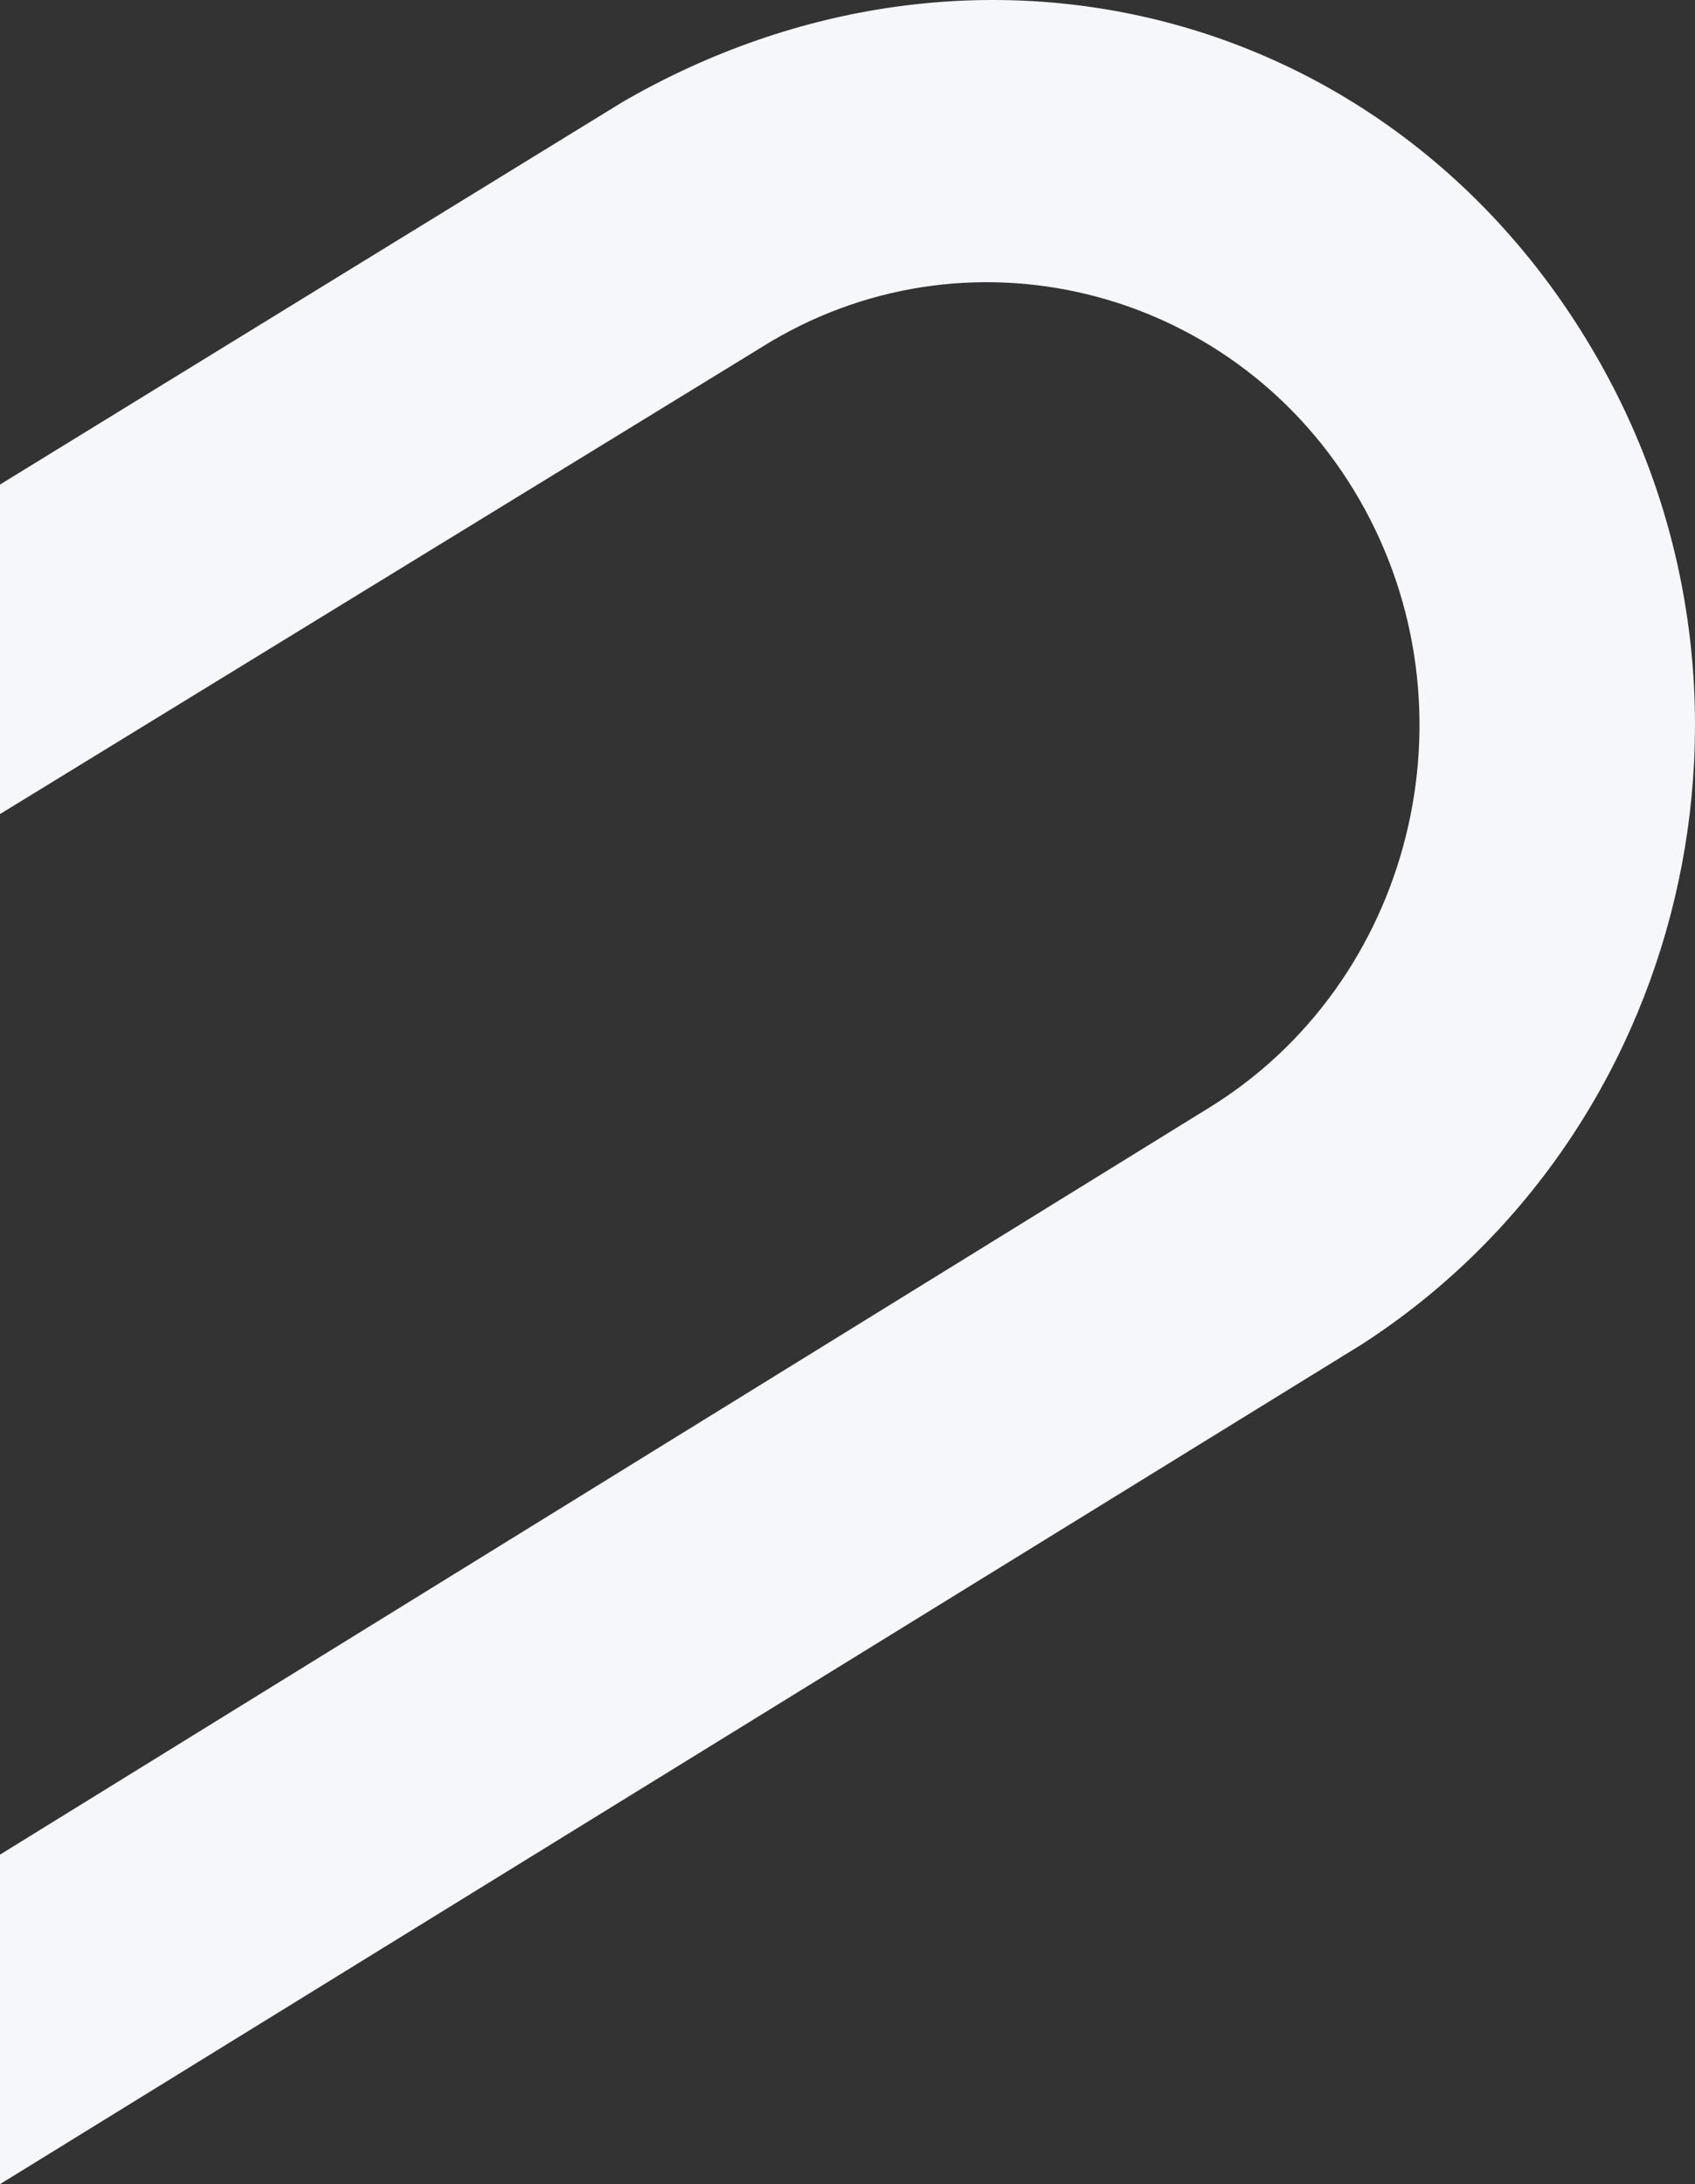 <svg xmlns="http://www.w3.org/2000/svg" viewBox="0 0 1142 1471"><rect x="0" y="0" width="1142" height="1471" fill="#333333" stroke="none"/><path fill="#F5F7FA" fill-rule="evenodd" d="M419.923 68.405L0 326.331v221.935l519.748-318.465c137.587-81.167 314.78-34.25 396.084 106.527 81.917 142.035 35.728 326.31-102.47 410.486-.347.22-813.362 502.25-813.362 502.25V1471l917.797-565.764c218.837-141.543 289.981-436.946 157.466-665.723C940.827 6.423 657.913-68.75 419.923 68.405z"/></svg>